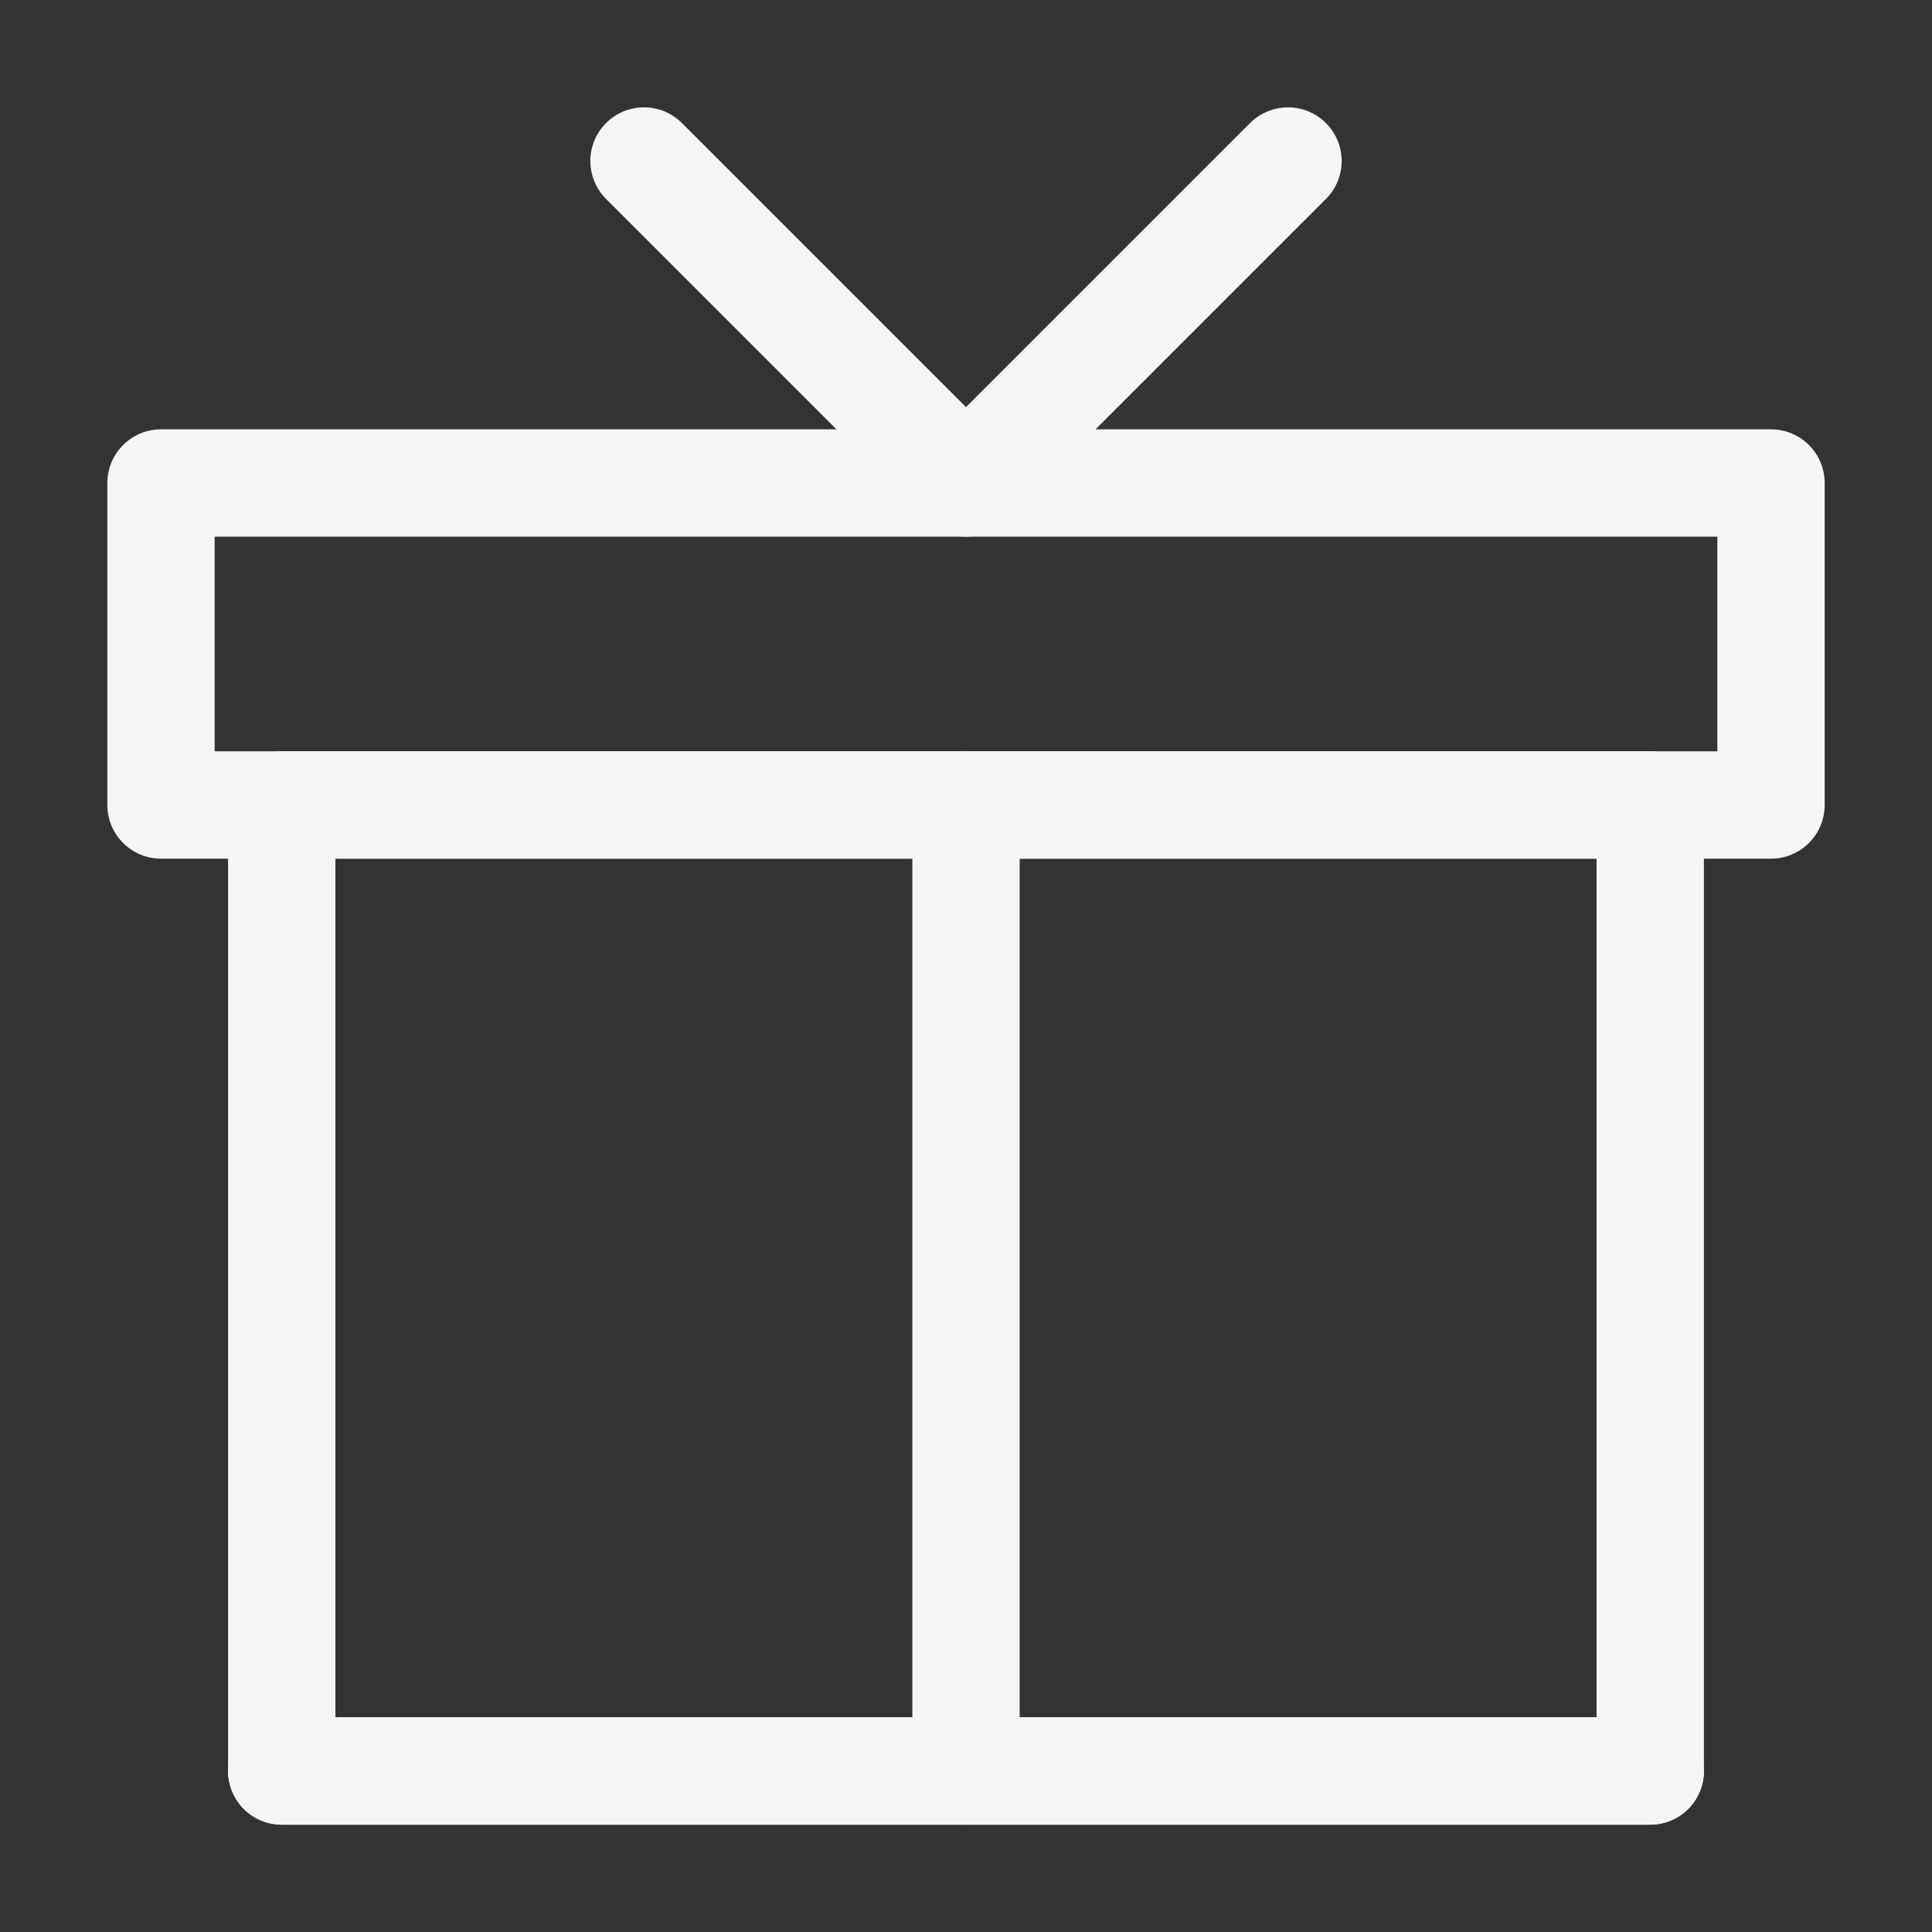 <svg width="36" height="36" viewBox="0 0 36 36" fill="none" xmlns="http://www.w3.org/2000/svg">
<rect x="0" y="0" width="36" height="36" fill="#333333" stroke="none"/>
<path d="M30.75 33V15H5.25V33H30.75Z" stroke="#F5F5F5" stroke-width="2" stroke-linecap="round" stroke-linejoin="round"/>
<path d="M18 33V15" stroke="#F5F5F5" stroke-width="2" stroke-linecap="round" stroke-linejoin="round"/>
<path d="M30.75 33H5.25" stroke="#F5F5F5" stroke-width="2" stroke-linecap="round" stroke-linejoin="round"/>
<path d="M33 9H3V15H33V9Z" stroke="#F5F5F5" stroke-width="2" stroke-linejoin="round"/>
<path d="M12 3L18 9L24 3" stroke="#F5F5F5" stroke-width="2" stroke-linecap="round" stroke-linejoin="round"/>
</svg>
